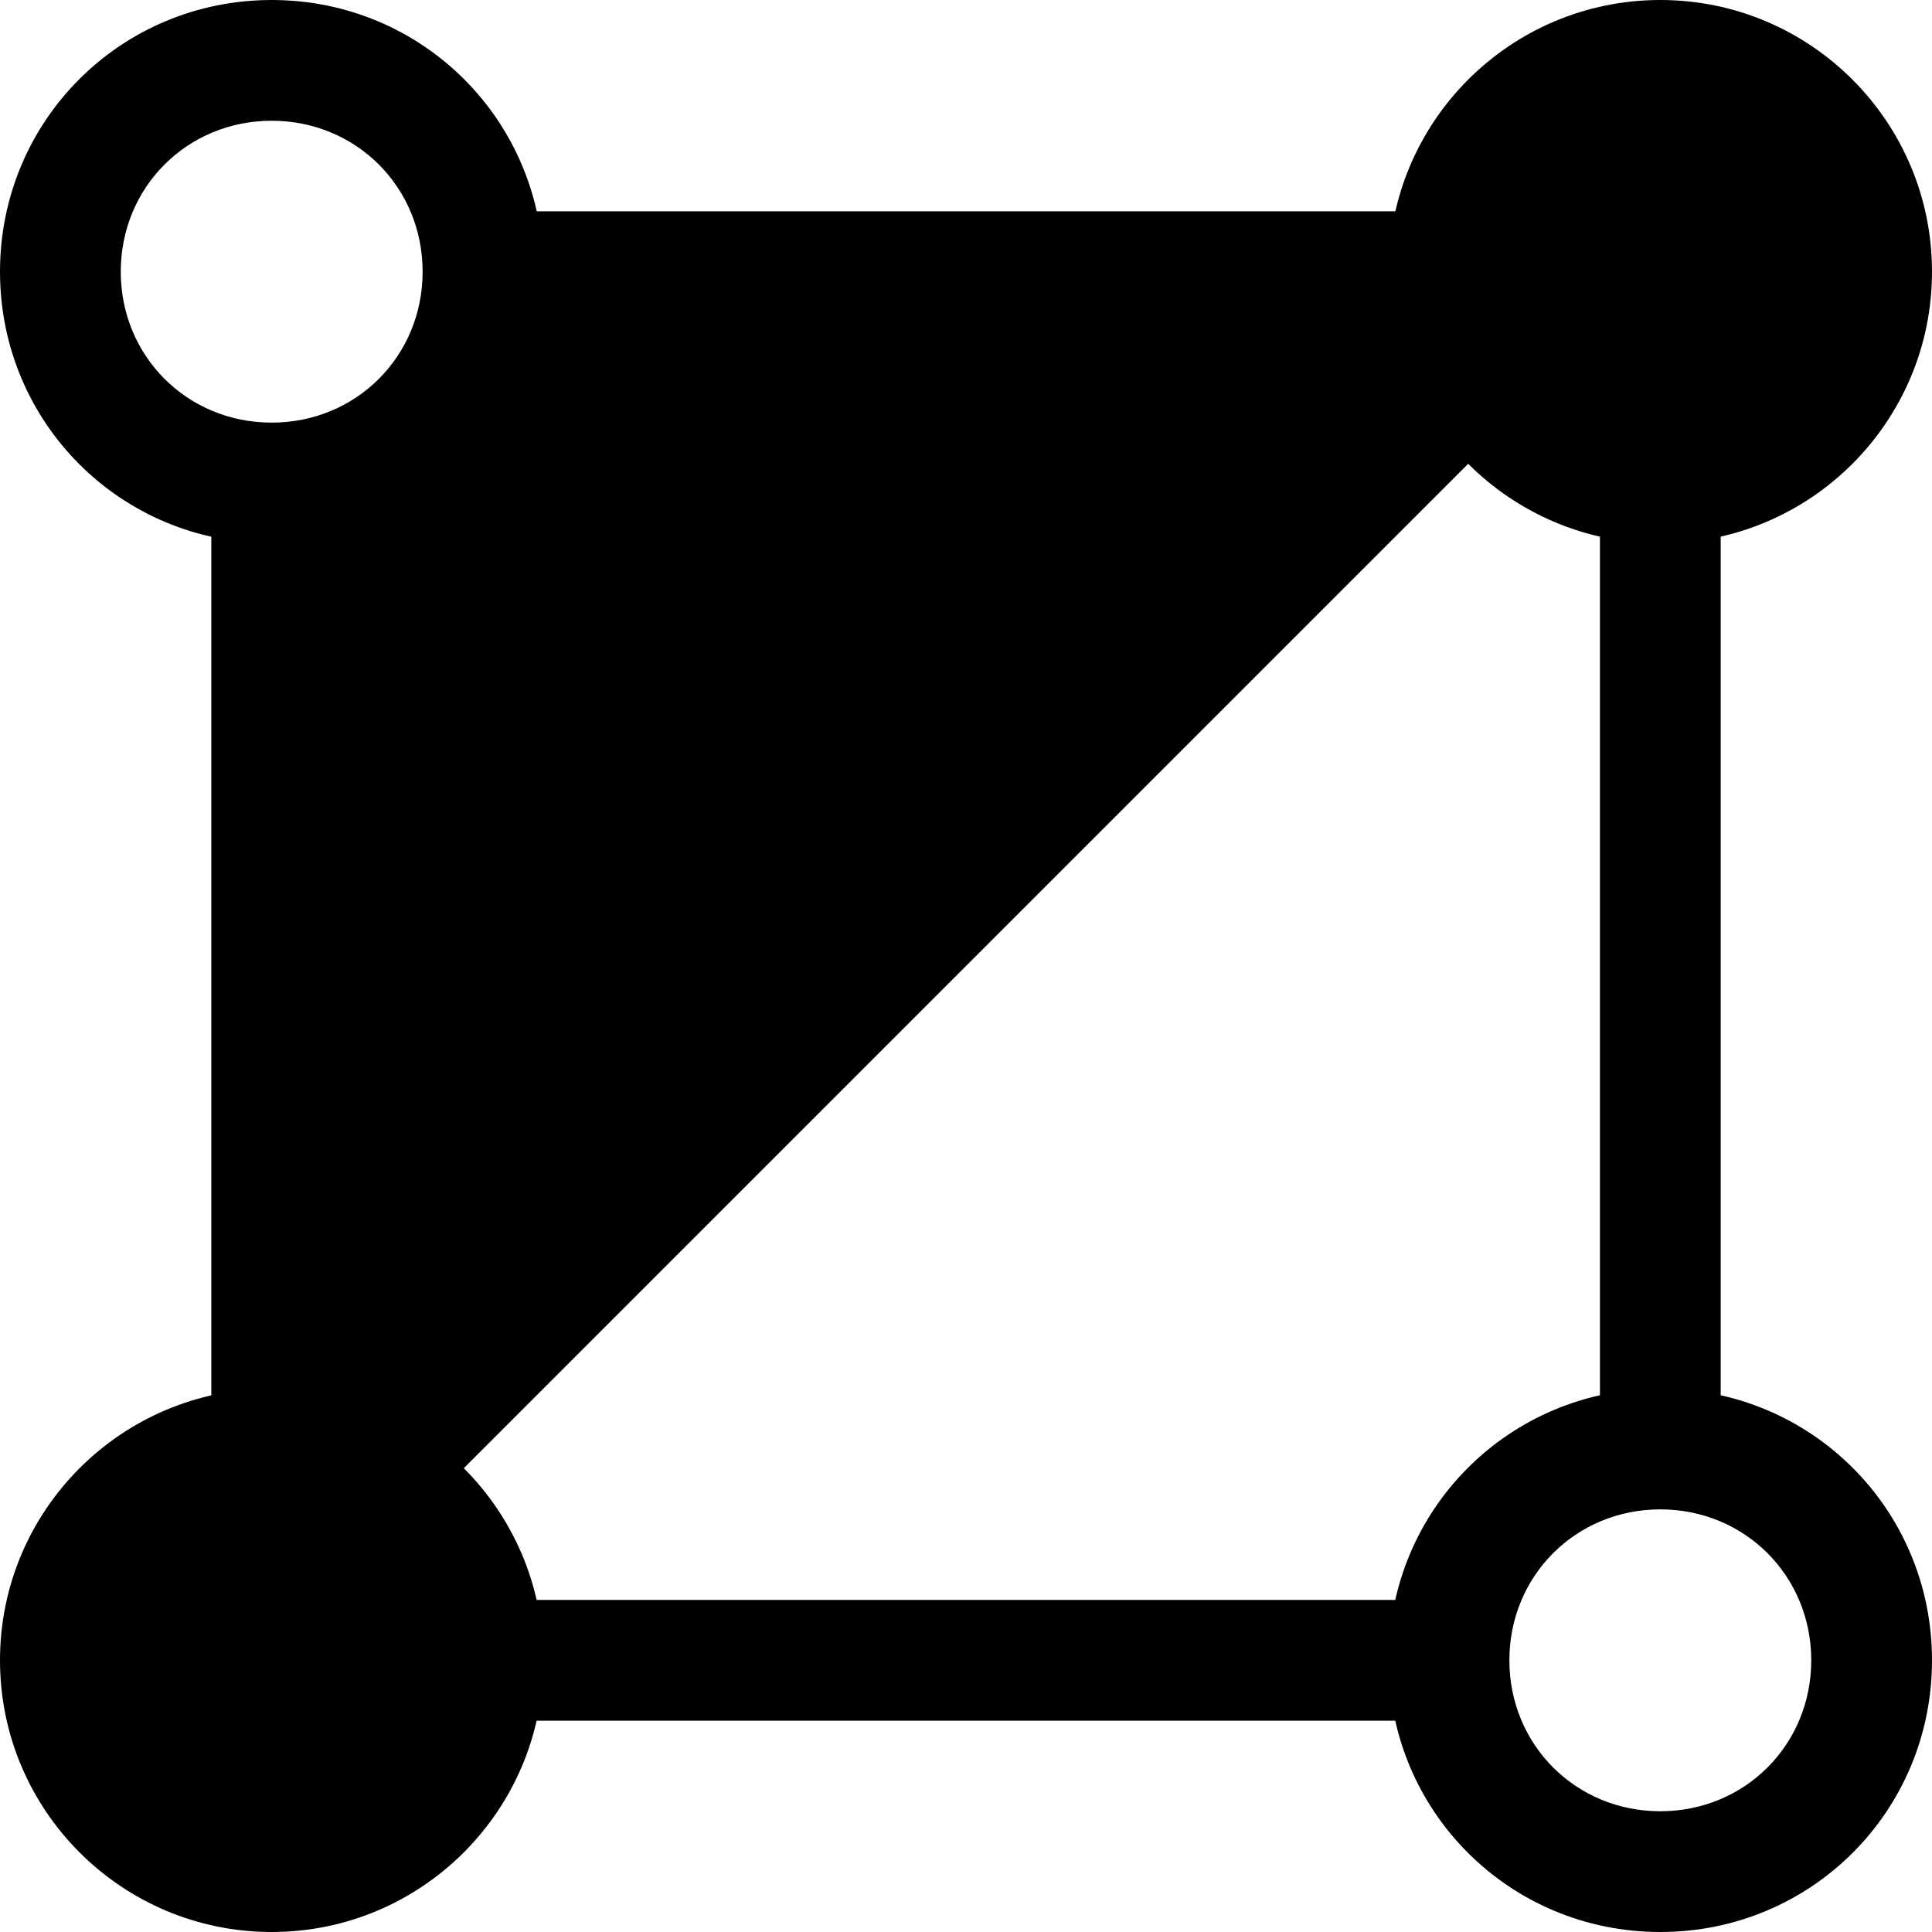 <?xml version="1.0" encoding="utf-8"?>
<!-- Generator: Adobe Illustrator 24.1.2, SVG Export Plug-In . SVG Version: 6.00 Build 0)  -->
<svg version="1.1" id="Camada_1" xmlns="http://www.w3.org/2000/svg" xmlns:xlink="http://www.w3.org/1999/xlink" x="0px" y="0px"
	 viewBox="0 0 64 64" style="enable-background:new 0 0 64 64;" xml:space="preserve">
<polygon points="55,9 9,55 9,17 17,9 "/>
<g>
	<path d="M9,4c2.8,0,5,2.2,5,5s-2.2,5-5,5s-5-2.2-5-5S6.2,4,9,4 M9,0C4,0,0,4,0,9s4,9,9,9s9-4,9-9S14,0,9,0L9,0z"/>
</g>
<g>
	<path d="M55,50c2.8,0,5,2.2,5,5s-2.2,5-5,5s-5-2.2-5-5S52.2,50,55,50 M55,46c-5,0-9,4-9,9s4,9,9,9s9-4,9-9S60,46,55,46L55,46z"/>
</g>
<g>
	<circle cx="9" cy="55" r="9"/>
</g>
<g>
	<circle cx="55" cy="9" r="9"/>
</g>
<rect x="7" y="17" width="4" height="30"/>
<rect x="53" y="17" width="4" height="30"/>
<rect x="30" y="40" transform="matrix(6.123234e-17 -1 1 6.123234e-17 -23 87)" width="4" height="30"/>
<rect x="30" y="-6" transform="matrix(6.123234e-17 -1 1 6.123234e-17 23 41)" width="4" height="30"/>
</svg>

